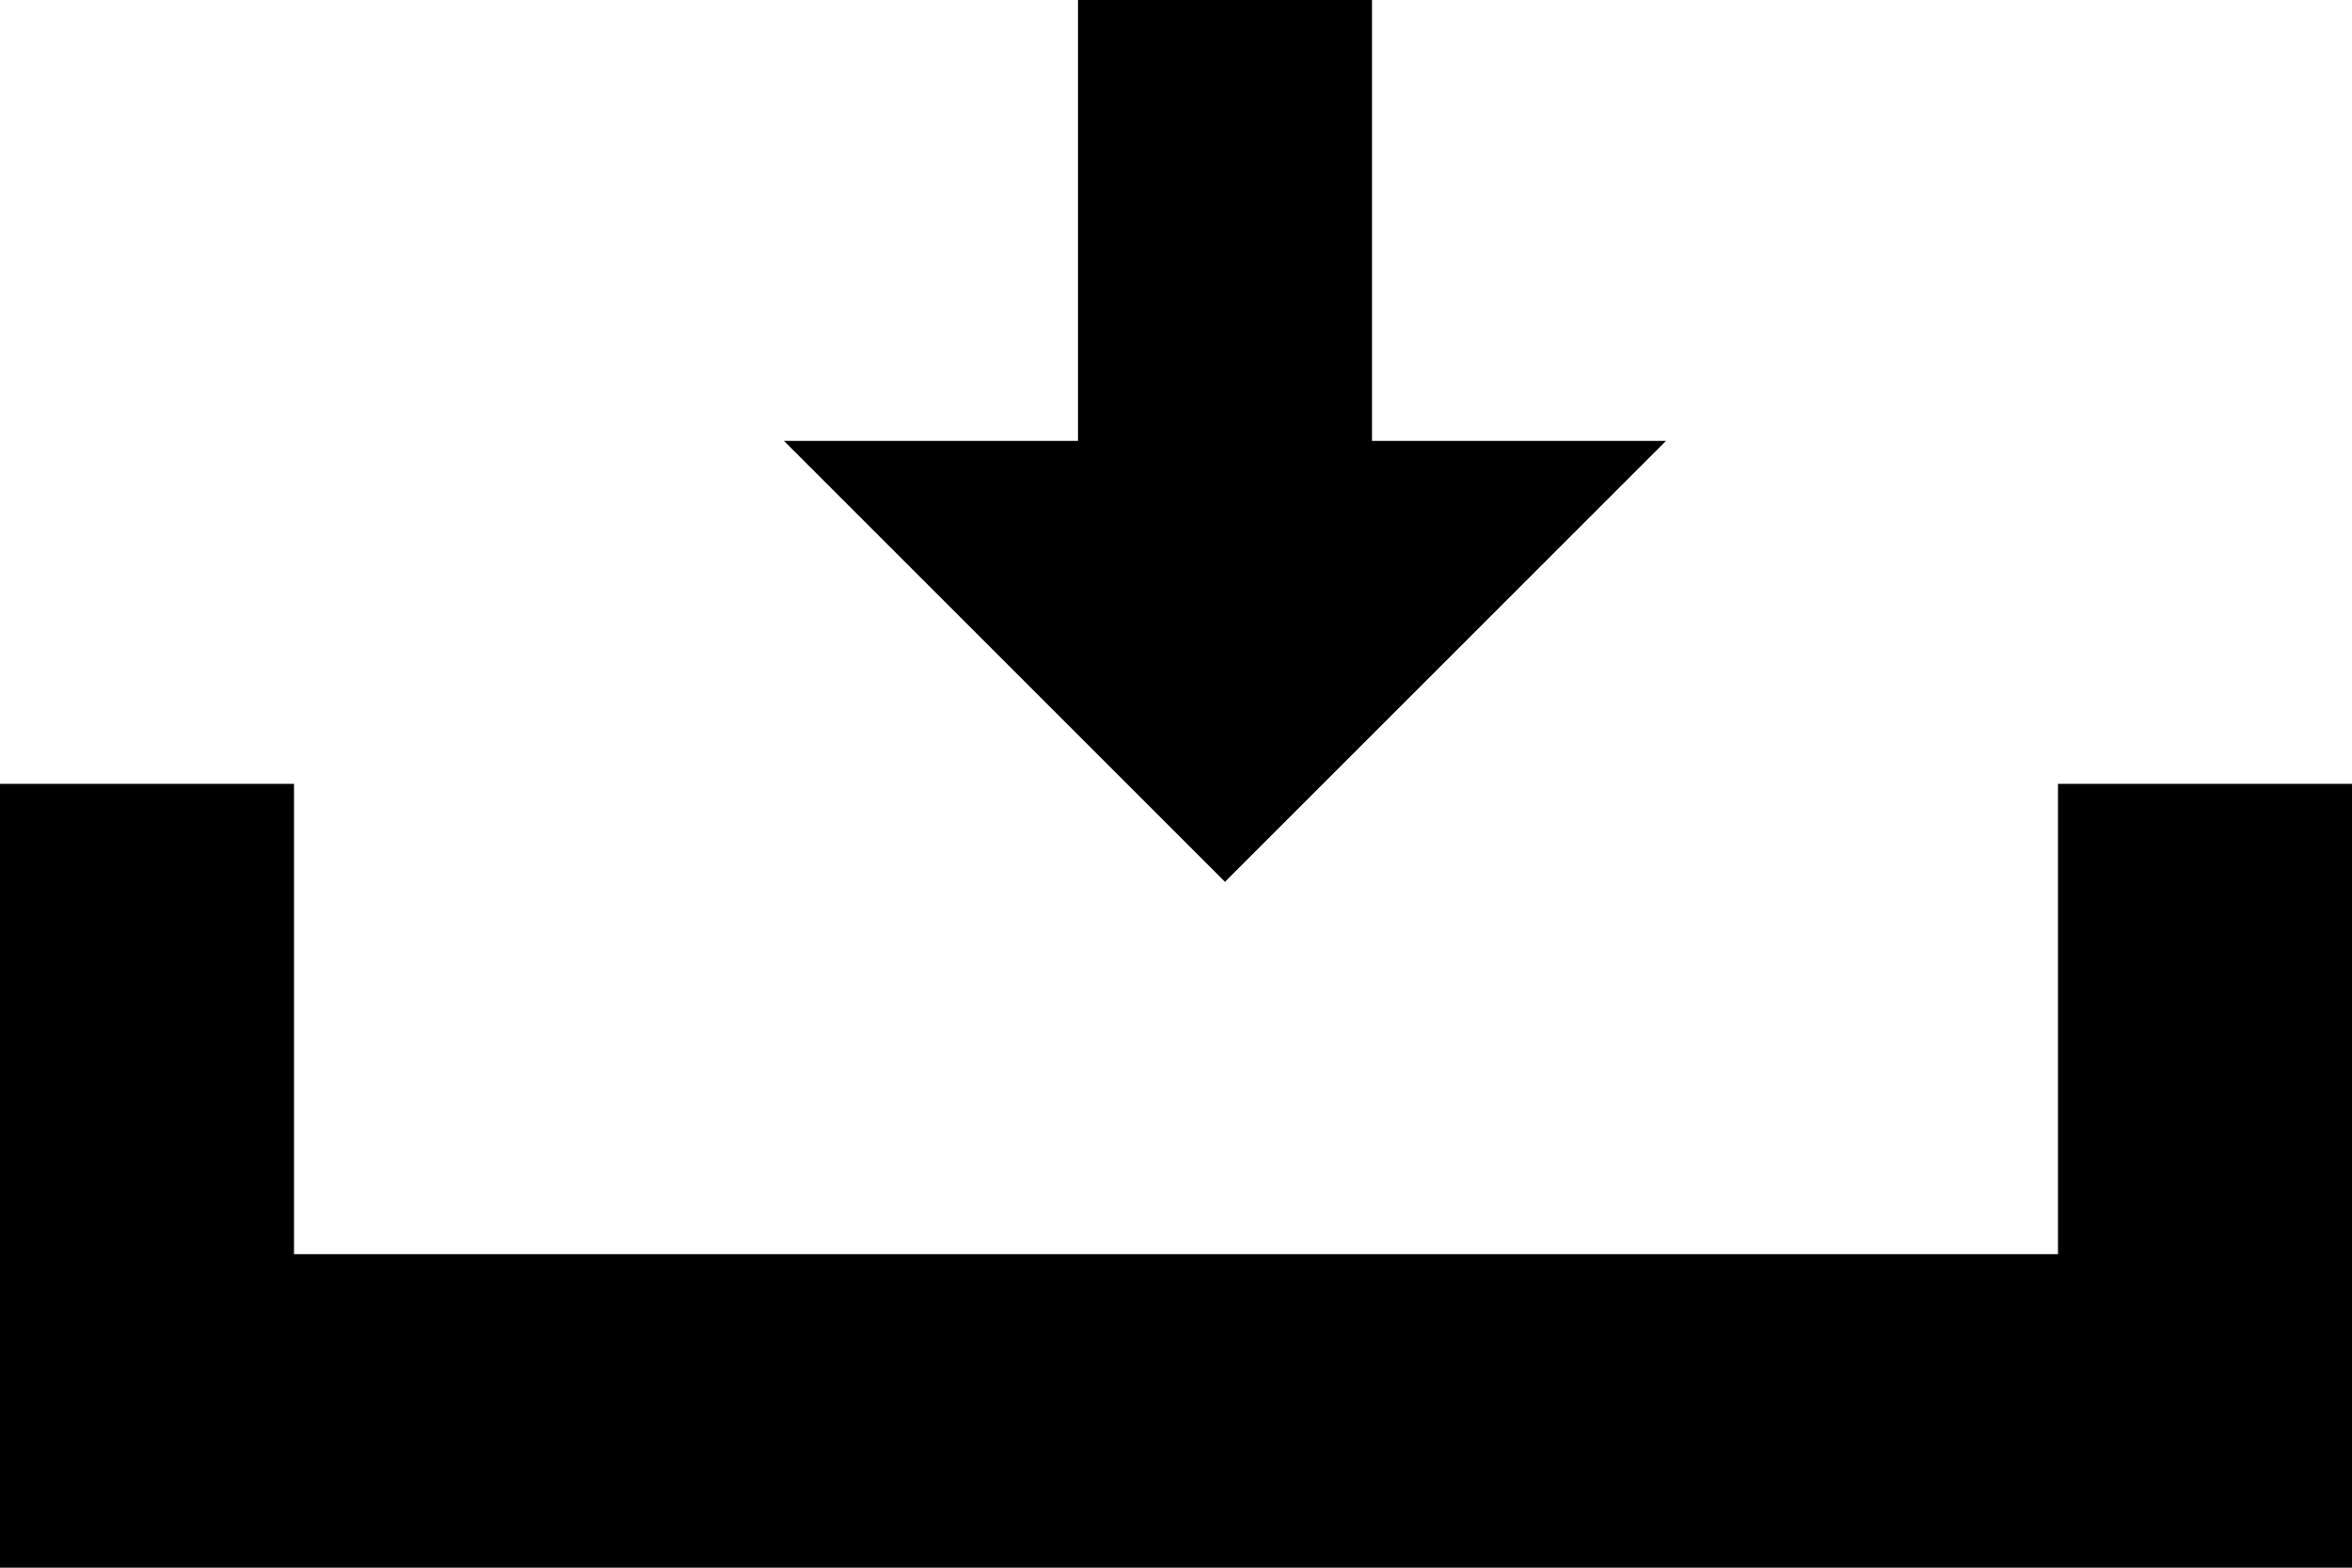 <svg xmlns="http://www.w3.org/2000/svg" width="24" height="16" viewBox="0 0 24 16">
    <g fill="#000" fill-rule="nonzero">
        <path d="M17 4.5h-3V0h-3v4.5H8L12.5 9z"/>
        <path d="M21 8v4.8H3V8H0v8h24V8z"/>
    </g>
</svg>
